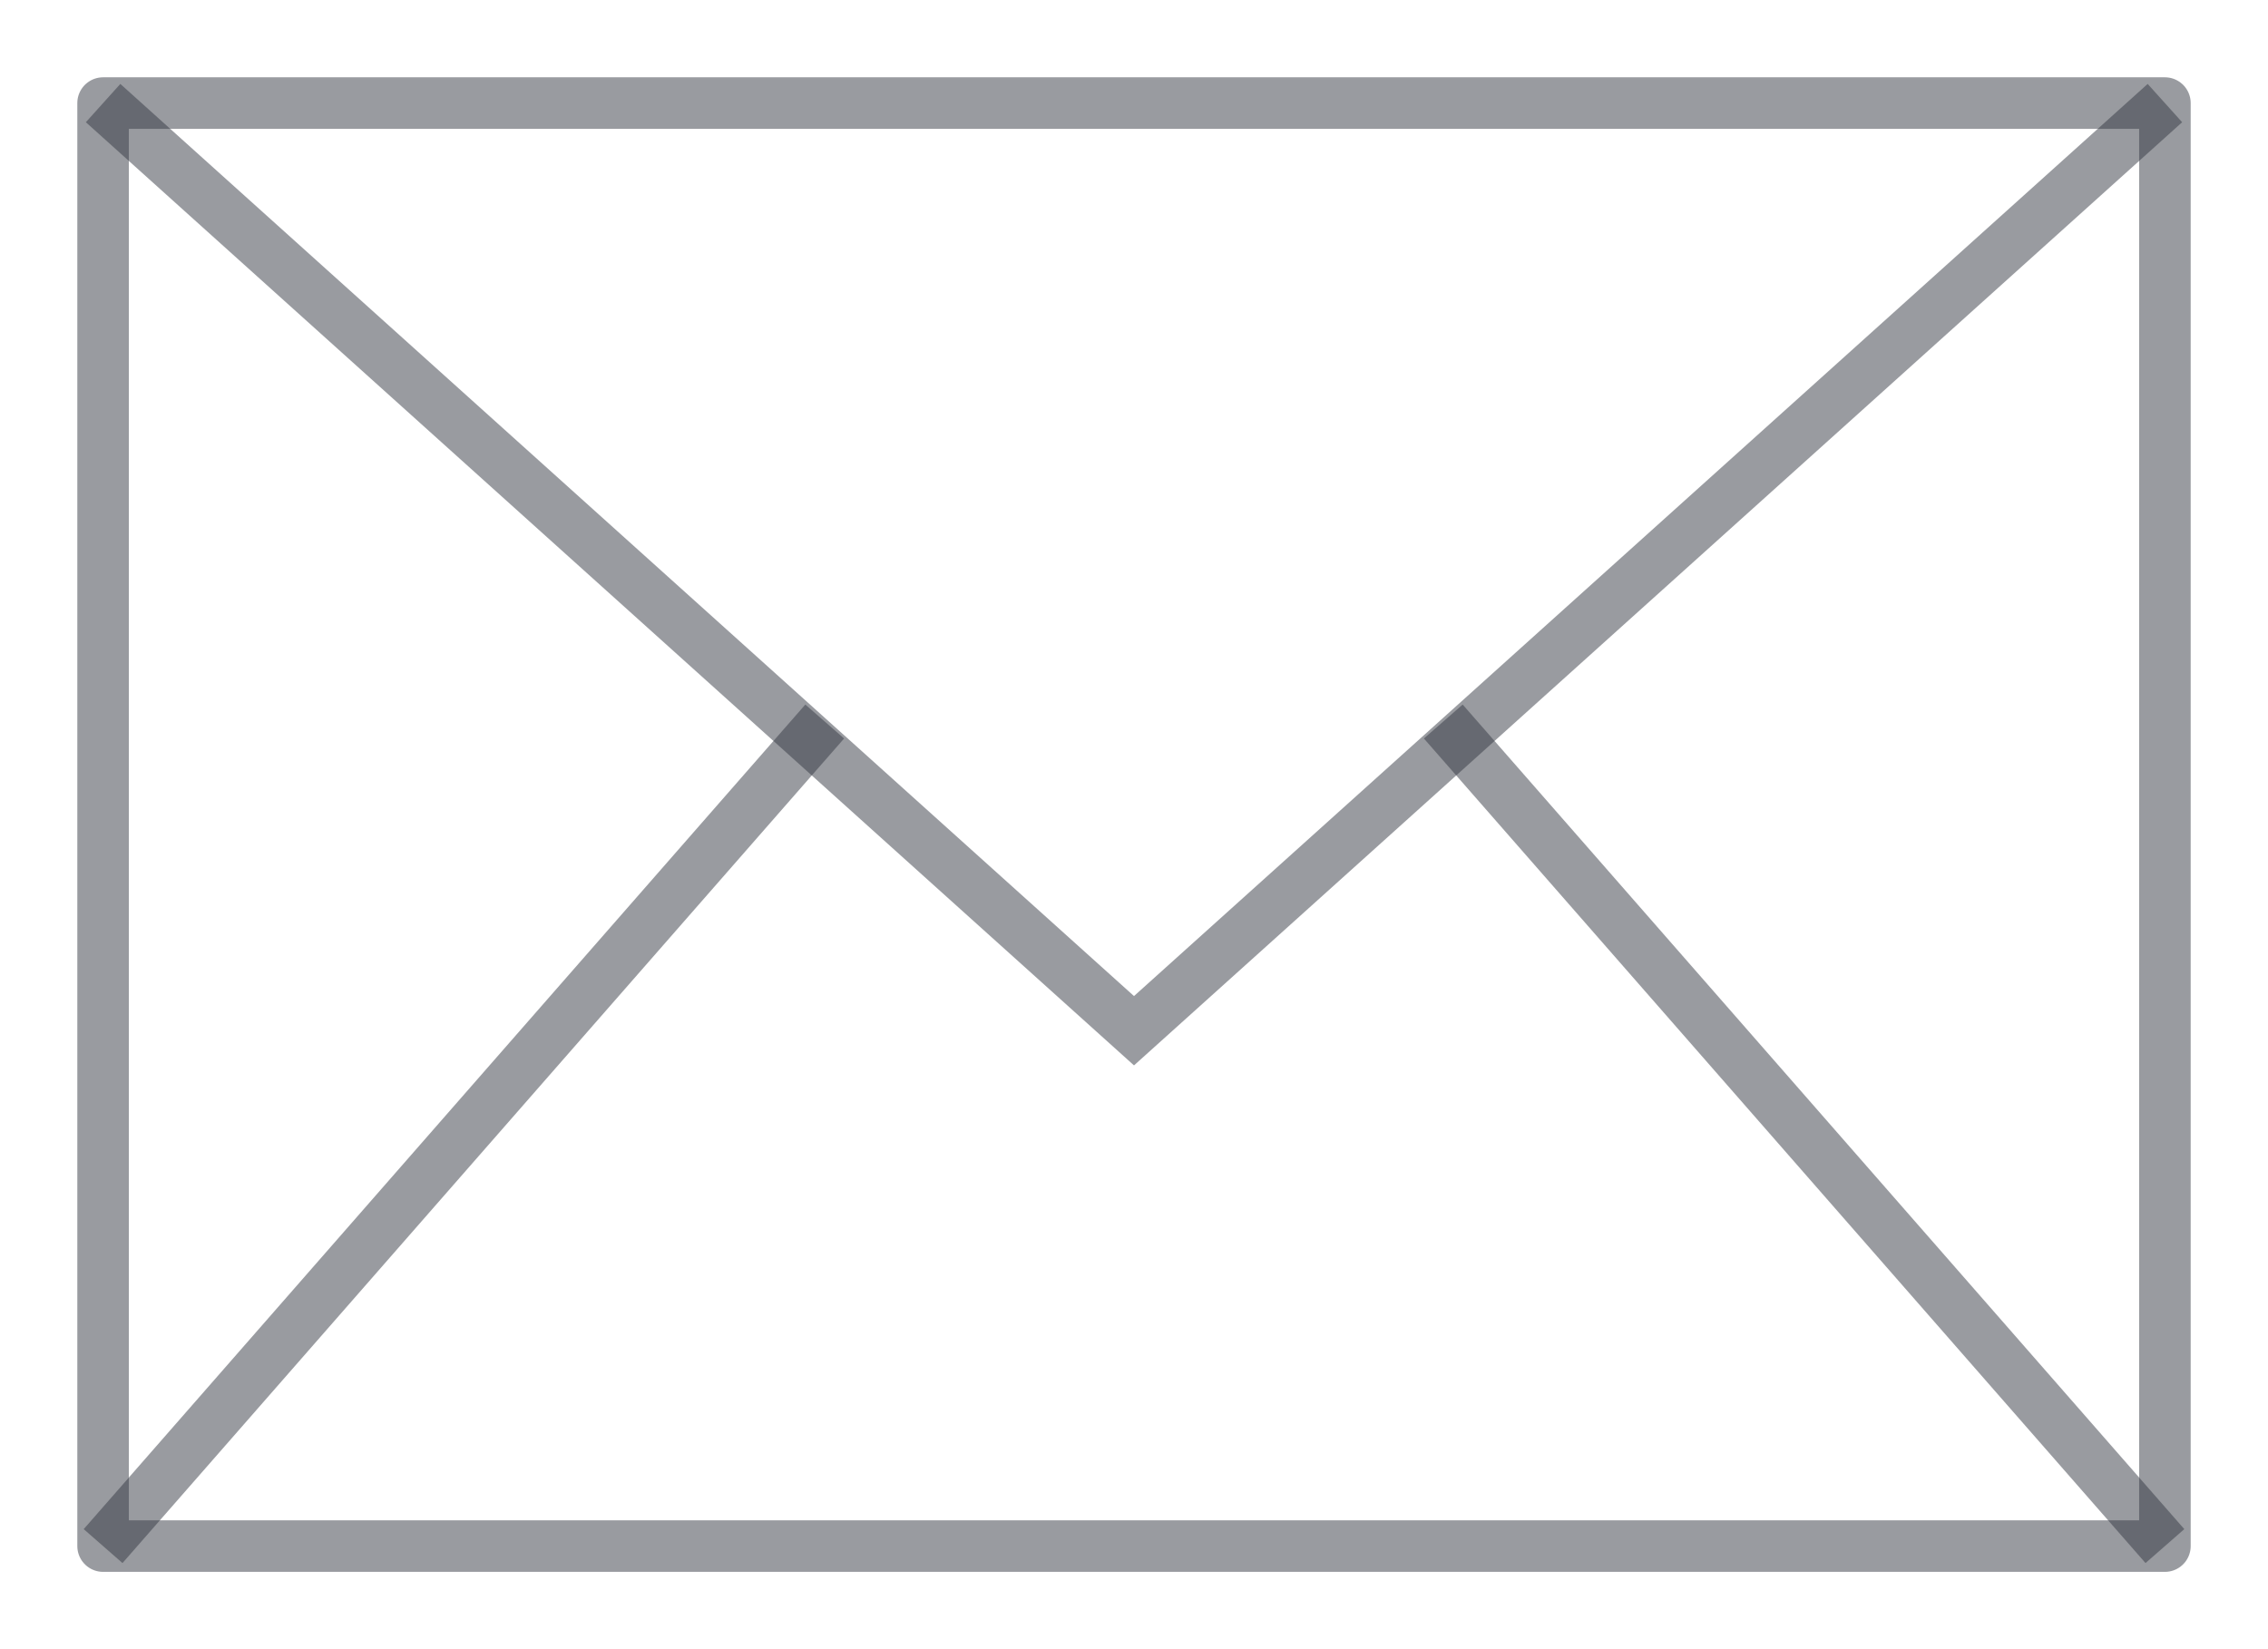 <svg width="22" height="16" viewBox="0 0 22 16" fill="none" xmlns="http://www.w3.org/2000/svg">
<rect opacity="0.5" x="1" y="1" width="20" height="14" stroke="#343843" stroke-width="0.5" stroke-linecap="round" stroke-linejoin="round"/>
<path opacity="0.5" d="M1 1L11 10L21 1" stroke="#343843" stroke-width="0.5"/>
<path opacity="0.5" d="M1 15L8 7" stroke="#343843" stroke-width="0.5"/>
<path opacity="0.5" fill-rule="evenodd" clip-rule="evenodd" d="M21 15L14 7L21 15Z" stroke="#343843" stroke-width="0.5"/>
</svg>
